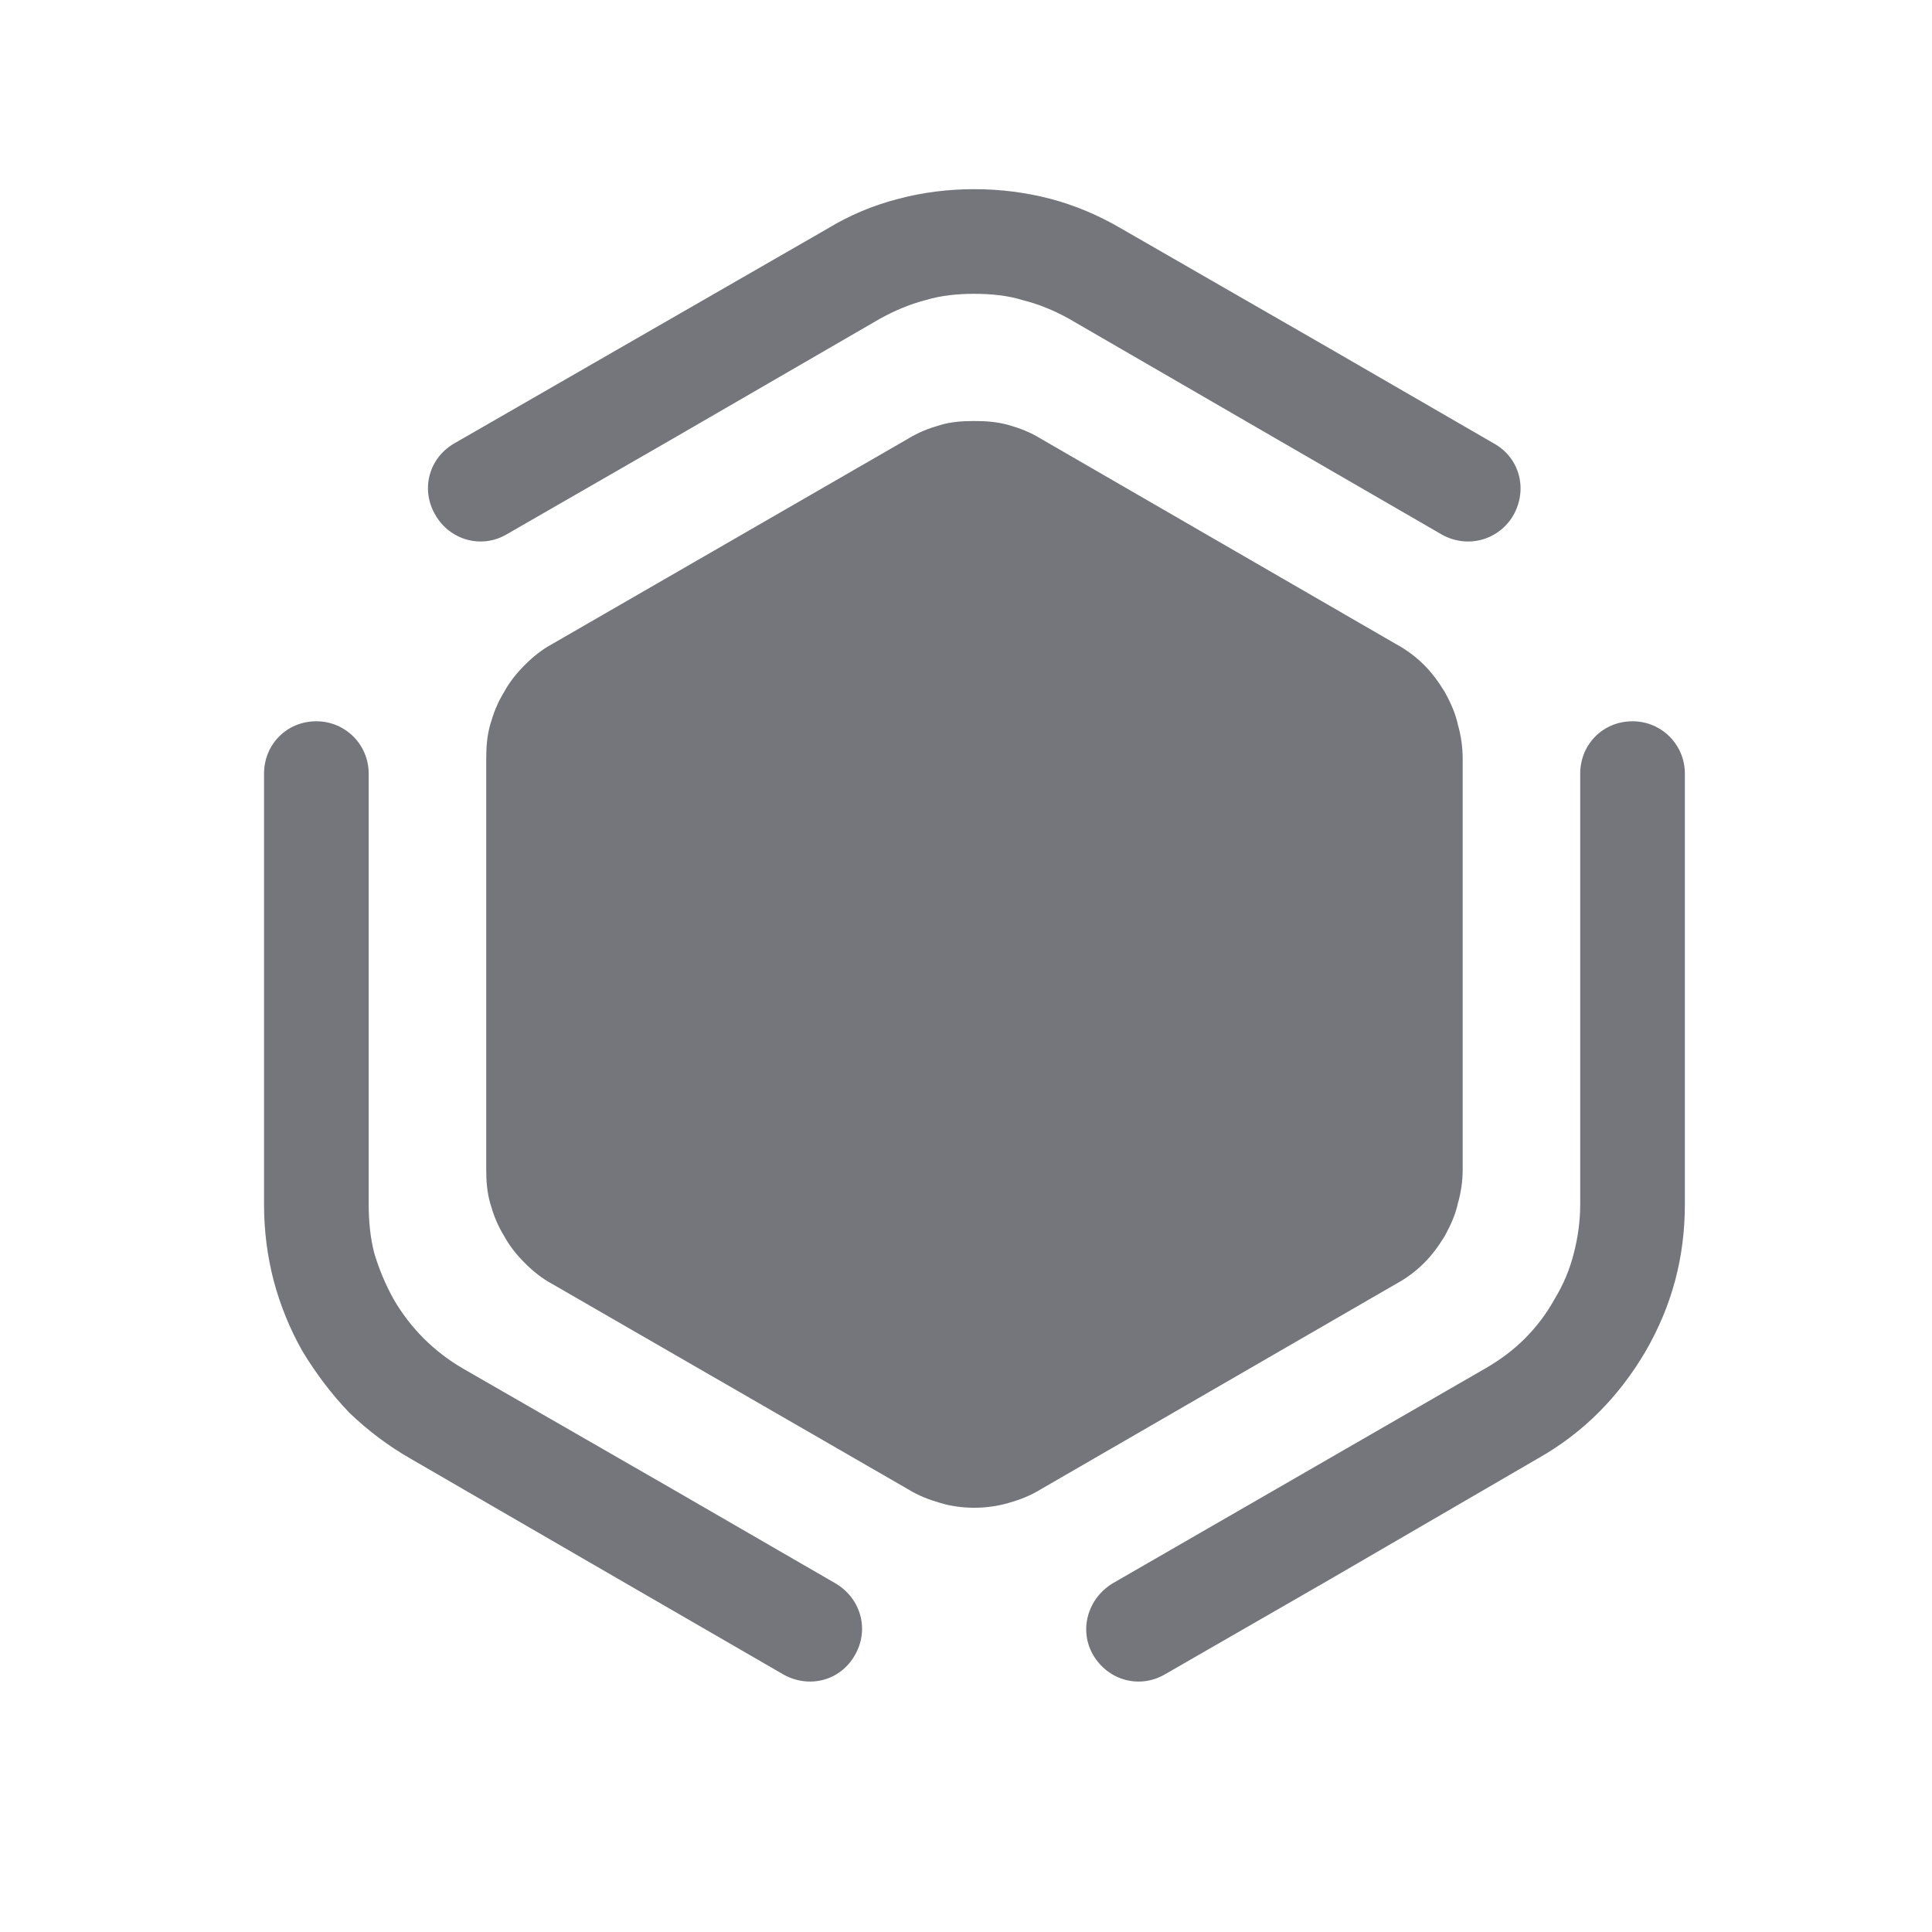 <svg width="24" height="24" viewBox="0 0 24 24" fill="none" xmlns="http://www.w3.org/2000/svg" xmlns:xlink="http://www.w3.org/1999/xlink">
	<desc>
			Created with Pixso.
	</desc>
	<defs>
		<clipPath id="clip1090_1204">
			<rect id="Solid / Kaspersky Solid" width="24" height="24" fill="white" fill-opacity="0"/>
		</clipPath>
	</defs>
	<g clip-path="url(#clip1090_1204)">
		<path id="Shape" d="M5.64 5.51L7.69 4.33L10.28 2.84C10.56 2.67 10.85 2.55 11.16 2.47C11.46 2.39 11.78 2.35 12.1 2.35C12.43 2.35 12.74 2.39 13.05 2.47C13.35 2.55 13.64 2.67 13.93 2.84L16.52 4.33L18.56 5.51C18.88 5.69 18.98 6.08 18.8 6.4C18.62 6.71 18.23 6.82 17.91 6.64L15.87 5.46L13.28 3.96C13.1 3.86 12.91 3.78 12.71 3.73C12.52 3.67 12.31 3.65 12.1 3.65C11.89 3.65 11.69 3.67 11.49 3.73C11.3 3.78 11.11 3.86 10.93 3.96L8.34 5.46L6.29 6.64C5.98 6.82 5.59 6.71 5.41 6.4C5.22 6.08 5.33 5.69 5.64 5.51ZM6.86 8L11.28 5.45C11.41 5.37 11.54 5.32 11.68 5.28C11.81 5.24 11.96 5.23 12.1 5.23C12.25 5.23 12.39 5.24 12.53 5.28C12.67 5.32 12.8 5.37 12.93 5.45L17.34 8C17.47 8.07 17.59 8.16 17.69 8.26C17.79 8.36 17.87 8.47 17.95 8.6C18.02 8.73 18.08 8.86 18.11 9C18.15 9.14 18.17 9.28 18.17 9.43L18.17 14.53C18.17 14.67 18.15 14.81 18.11 14.95C18.08 15.09 18.02 15.22 17.95 15.35C17.87 15.48 17.79 15.59 17.69 15.69C17.59 15.79 17.47 15.88 17.34 15.95L12.93 18.5C12.8 18.58 12.67 18.63 12.53 18.67C12.39 18.71 12.25 18.73 12.1 18.73C11.96 18.73 11.81 18.71 11.68 18.67C11.54 18.63 11.41 18.58 11.28 18.5L6.86 15.95C6.73 15.88 6.62 15.79 6.52 15.69C6.42 15.59 6.33 15.48 6.26 15.35C6.18 15.22 6.13 15.09 6.09 14.95C6.05 14.81 6.04 14.67 6.04 14.53L6.04 9.43C6.04 9.28 6.05 9.14 6.09 9C6.13 8.86 6.18 8.73 6.26 8.6C6.33 8.47 6.42 8.36 6.52 8.26C6.62 8.16 6.73 8.07 6.86 8ZM3.93 8.96C4.29 8.96 4.58 9.25 4.58 9.61L4.58 11.98L4.58 14.96C4.58 15.17 4.6 15.38 4.65 15.57C4.71 15.77 4.79 15.96 4.89 16.14C5.1 16.5 5.39 16.79 5.75 17L8.34 18.49L10.38 19.67C10.7 19.86 10.8 20.25 10.62 20.56C10.44 20.88 10.05 20.98 9.73 20.8L7.69 19.62L5.1 18.12C4.82 17.96 4.57 17.77 4.34 17.55C4.12 17.32 3.93 17.07 3.76 16.79C3.6 16.51 3.48 16.21 3.4 15.91C3.32 15.6 3.28 15.29 3.28 14.96L3.28 11.98L3.28 9.61C3.28 9.25 3.56 8.96 3.93 8.96ZM20.93 14.96L20.93 9.61C20.93 9.25 20.64 8.96 20.28 8.96C19.91 8.96 19.63 9.25 19.63 9.61L19.63 14.96C19.63 15.17 19.6 15.38 19.55 15.57C19.5 15.77 19.42 15.96 19.31 16.14C19.21 16.32 19.09 16.48 18.94 16.63C18.8 16.77 18.64 16.89 18.45 17L13.82 19.67C13.51 19.86 13.4 20.25 13.58 20.56C13.77 20.88 14.16 20.98 14.47 20.8L16.52 19.62L19.1 18.12C19.67 17.8 20.11 17.35 20.44 16.79C20.77 16.22 20.93 15.62 20.93 14.96Z" fill="#74767B" fill-opacity="1" fill-rule="evenodd"/>
	</g>
</svg>
